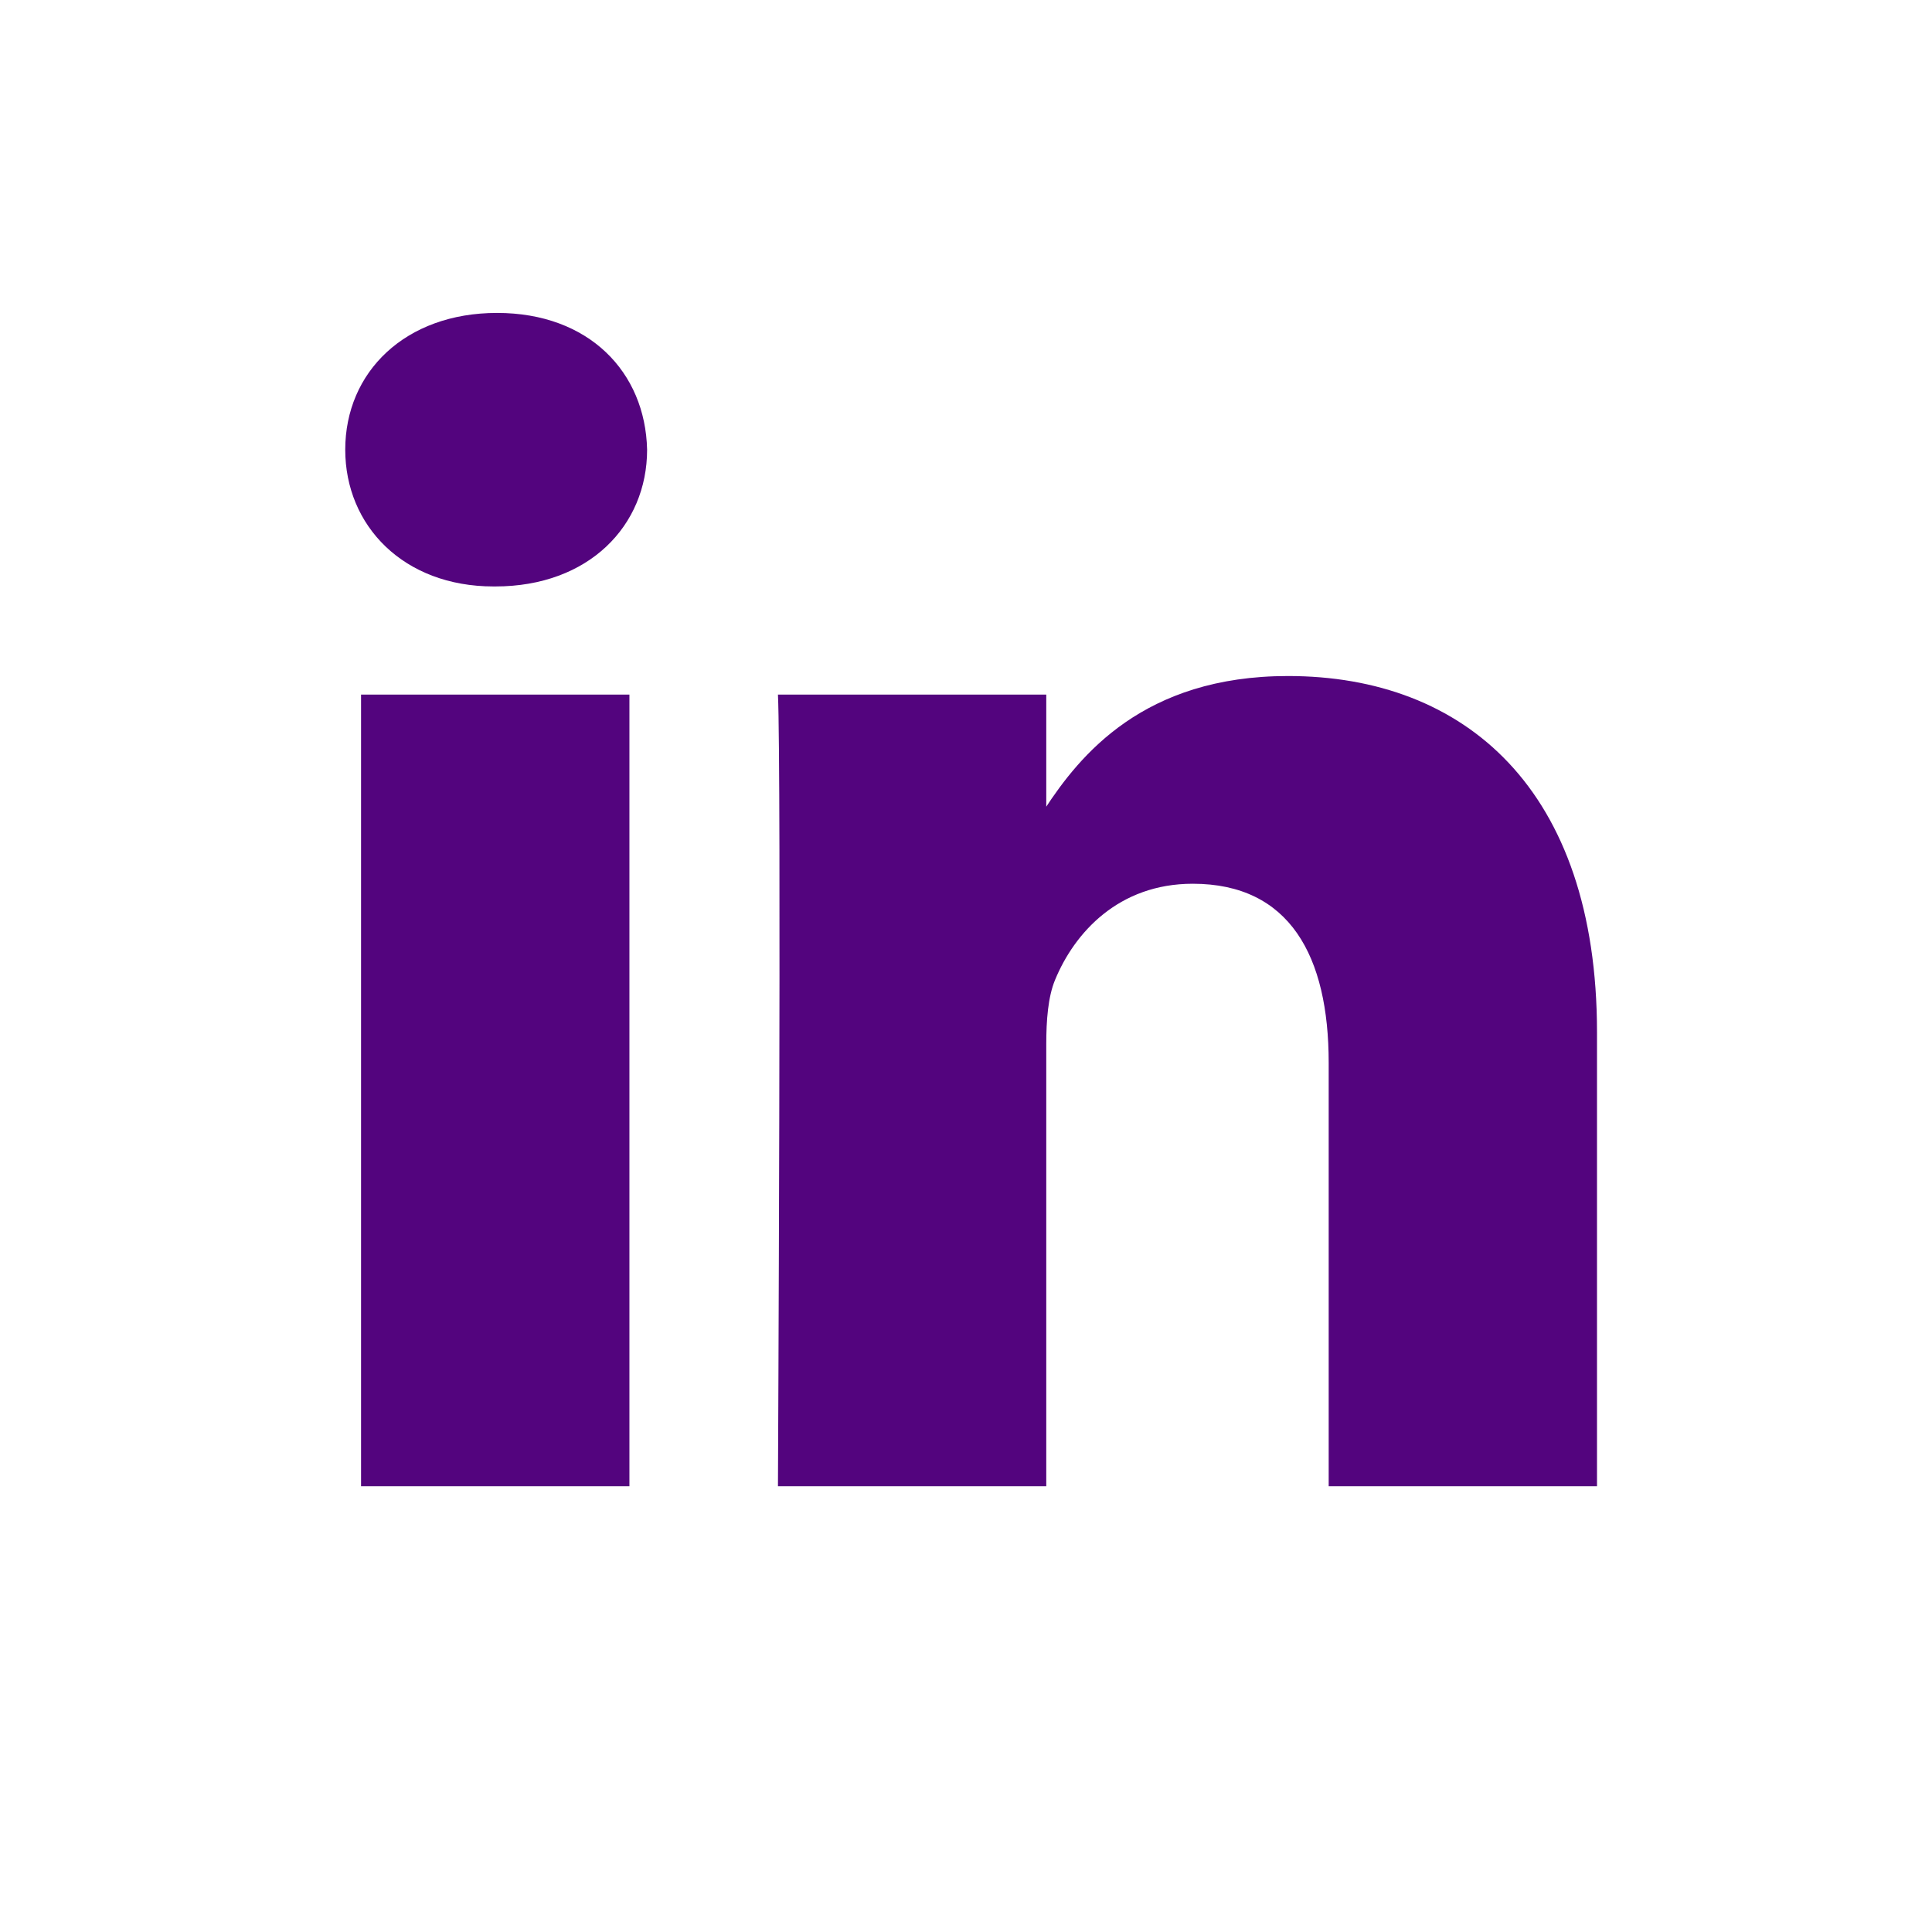 <svg width="33" height="33" viewBox="0 0 33 33" fill="none" xmlns="http://www.w3.org/2000/svg">
<g clip-path="url(#clip0_1_2724)">
<path d="M10.751 25.386V11.864H6.167V25.386H10.751ZM8.46 10.017C10.058 10.017 11.053 8.979 11.053 7.681C11.023 6.354 10.058 5.345 8.49 5.345C6.922 5.345 5.897 6.354 5.897 7.681C5.897 8.979 6.892 10.017 8.43 10.017H8.459H8.46ZM13.287 25.386H17.871V17.835C17.871 17.431 17.901 17.027 18.021 16.738C18.353 15.931 19.107 15.095 20.373 15.095C22.032 15.095 22.695 16.334 22.695 18.152V25.386H27.278V17.633C27.278 13.479 25.017 11.547 22.001 11.547C19.529 11.547 18.443 12.902 17.84 13.825H17.871V11.864H13.288C13.348 13.133 13.288 25.386 13.288 25.386L13.287 25.386Z" fill="#53047E"/>
</g>
<defs>
<clipPath id="clip0_1_2724">
<rect width="21.378" height="20.042" fill="white" transform="translate(5.897 5.345)"/>
</clipPath>
</defs>
</svg>
